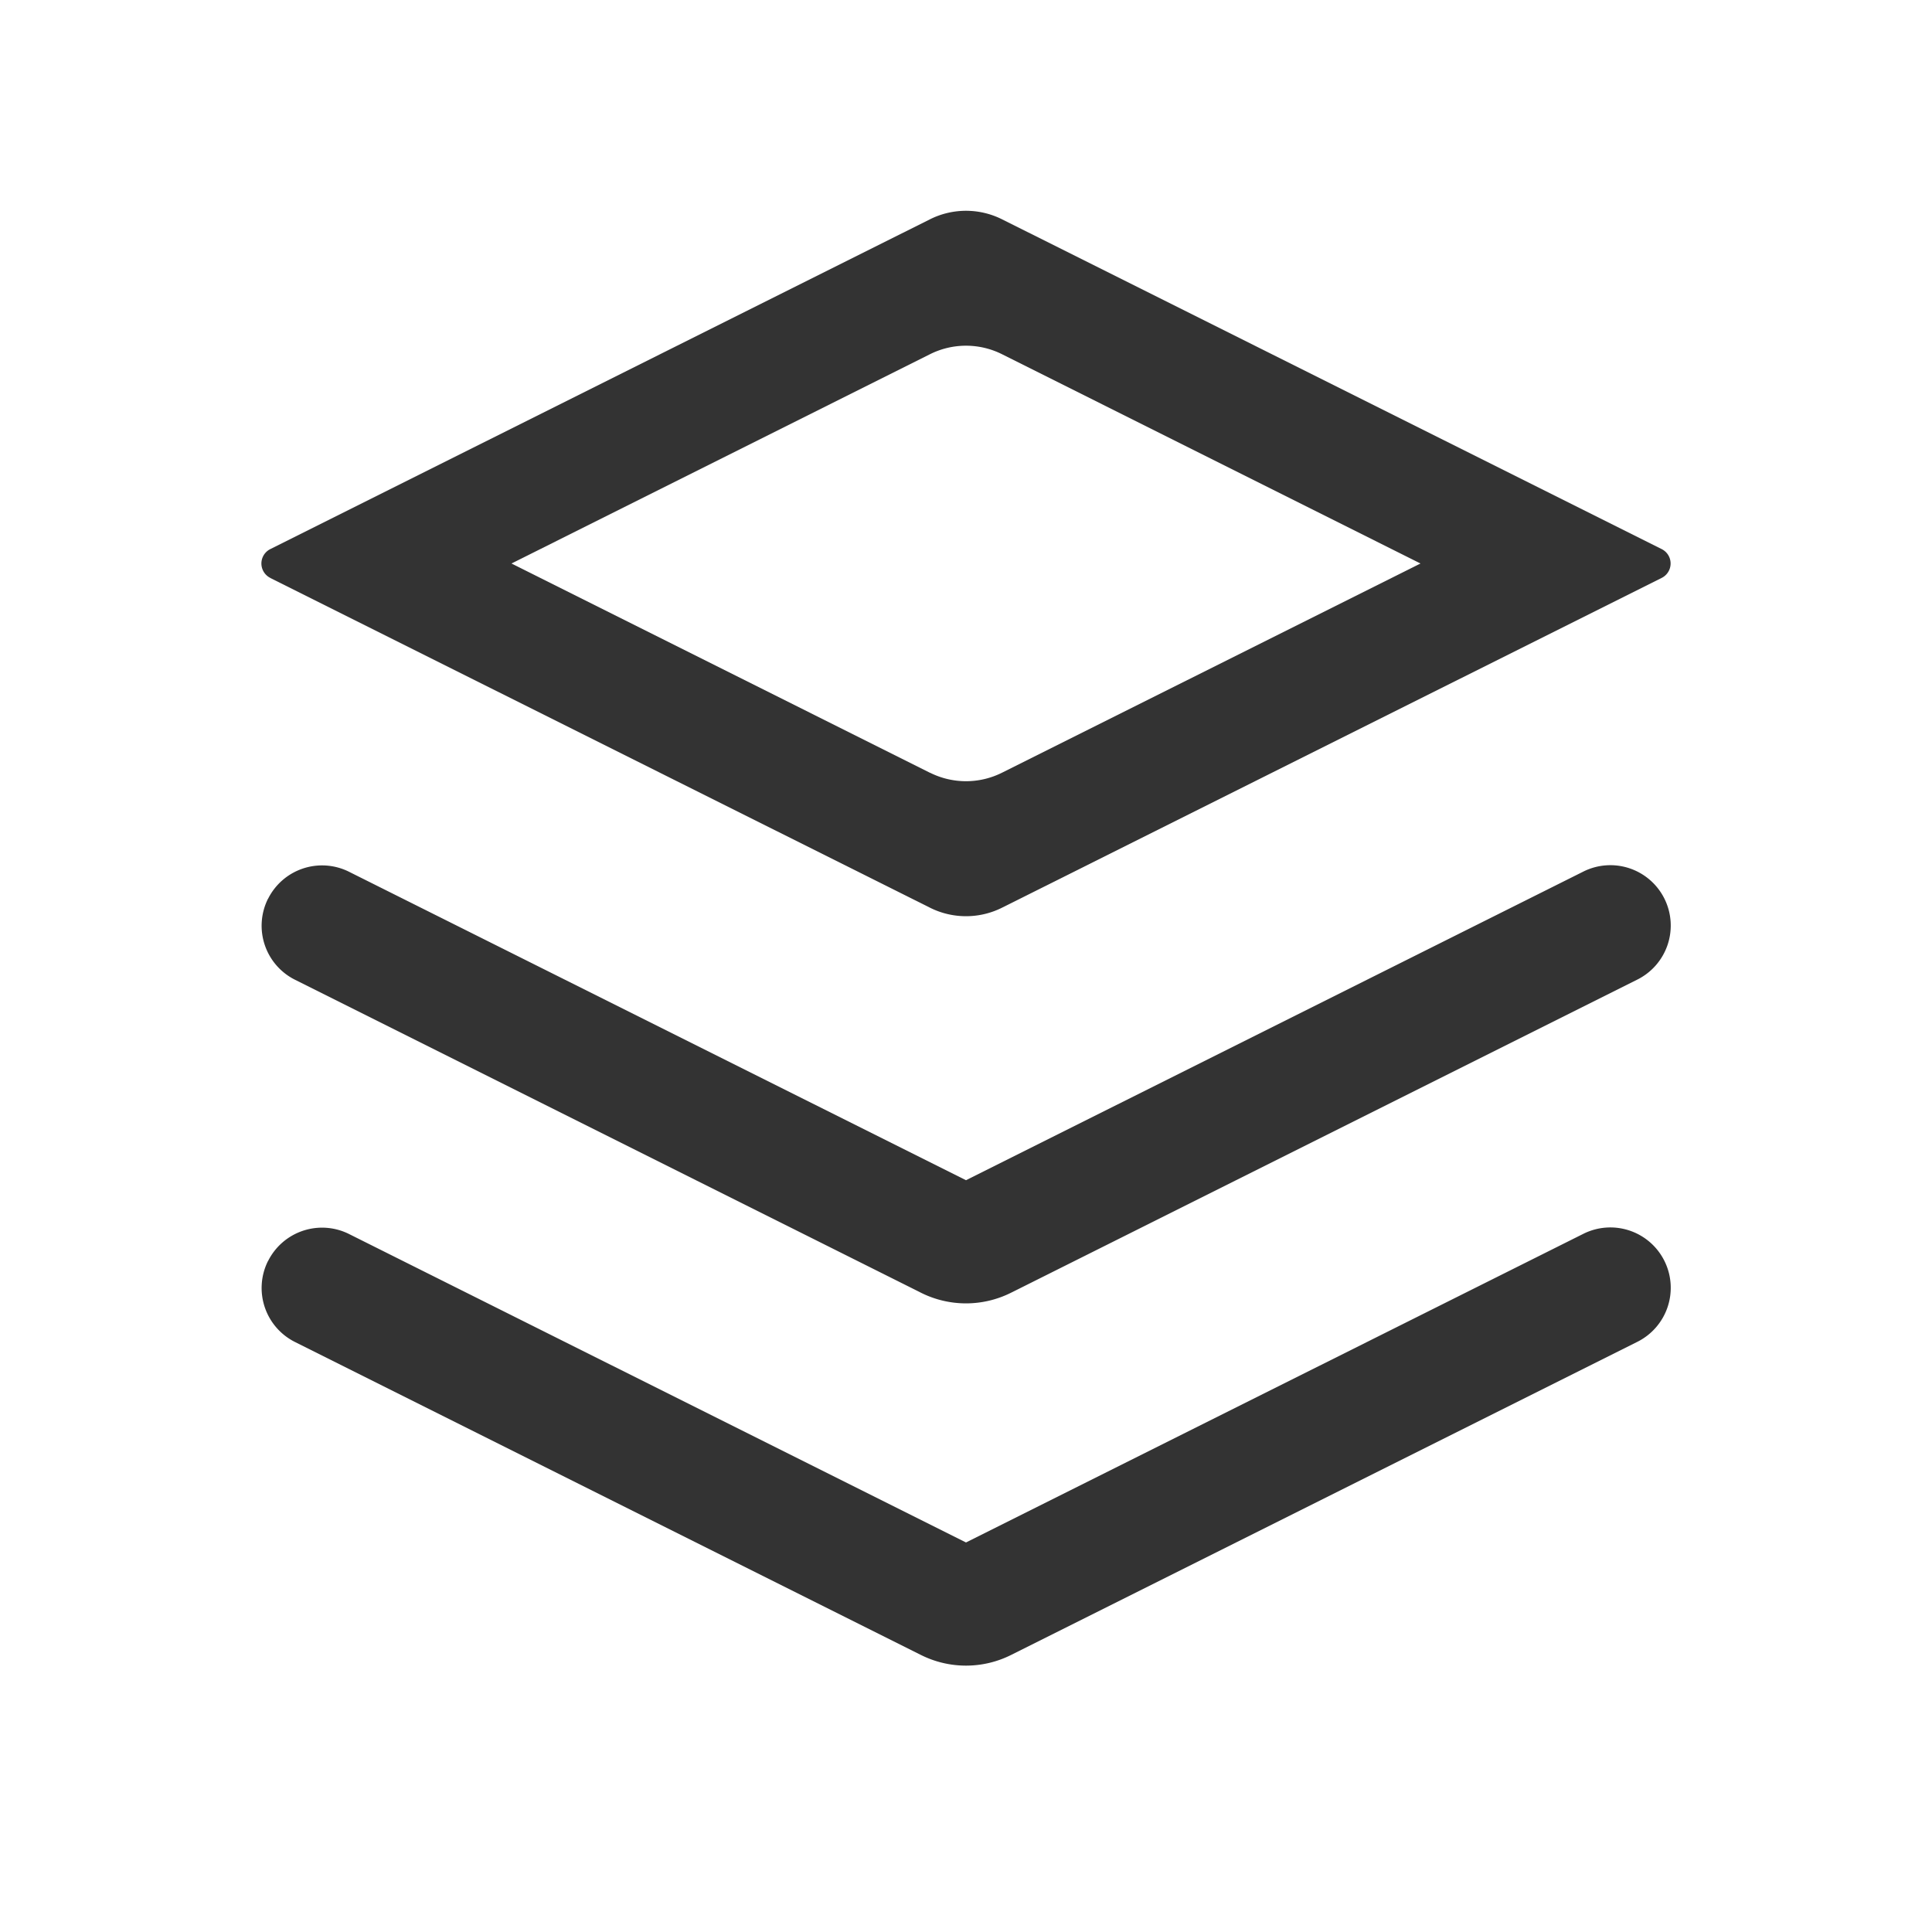 <?xml version="1.0" standalone="no"?><!DOCTYPE svg PUBLIC "-//W3C//DTD SVG 1.1//EN" "http://www.w3.org/Graphics/SVG/1.1/DTD/svg11.dtd"><svg t="1631689513399" class="icon" viewBox="0 0 1024 1024" version="1.1" xmlns="http://www.w3.org/2000/svg" p-id="11219" width="64" height="64" xmlns:xlink="http://www.w3.org/1999/xlink"><defs><style type="text/css"></style></defs><path d="M143.275 306.304a8.533 8.533 0 0 1 0-15.275l349.653-174.805a42.667 42.667 0 0 1 38.144 0l349.653 174.805a8.533 8.533 0 0 1 0 15.275l-349.653 174.805a42.667 42.667 0 0 1-38.144 0L143.275 306.347z m349.653 103.253a42.667 42.667 0 0 0 38.144 0L752.896 298.667l-221.824-110.933a42.667 42.667 0 0 0-38.144 0L271.104 298.667l221.824 110.933z" fill="#333333" p-id="11220"></path><path d="M142.08 476.373a32 32 0 0 1 42.88-14.336L512 625.536l327.04-163.499a32 32 0 1 1 28.587 57.259l-331.776 165.888a53.333 53.333 0 0 1-47.701 0l-331.776-165.888a32 32 0 0 1-14.336-42.923z" fill="#333333" p-id="11221"></path><path d="M142.08 668.373a32 32 0 0 1 42.88-14.336L512 817.536l327.04-163.499a32 32 0 1 1 28.587 57.259l-331.776 165.888a53.333 53.333 0 0 1-47.701 0l-331.776-165.888a32 32 0 0 1-14.336-42.923z" fill="#333333" p-id="11222"></path></svg>